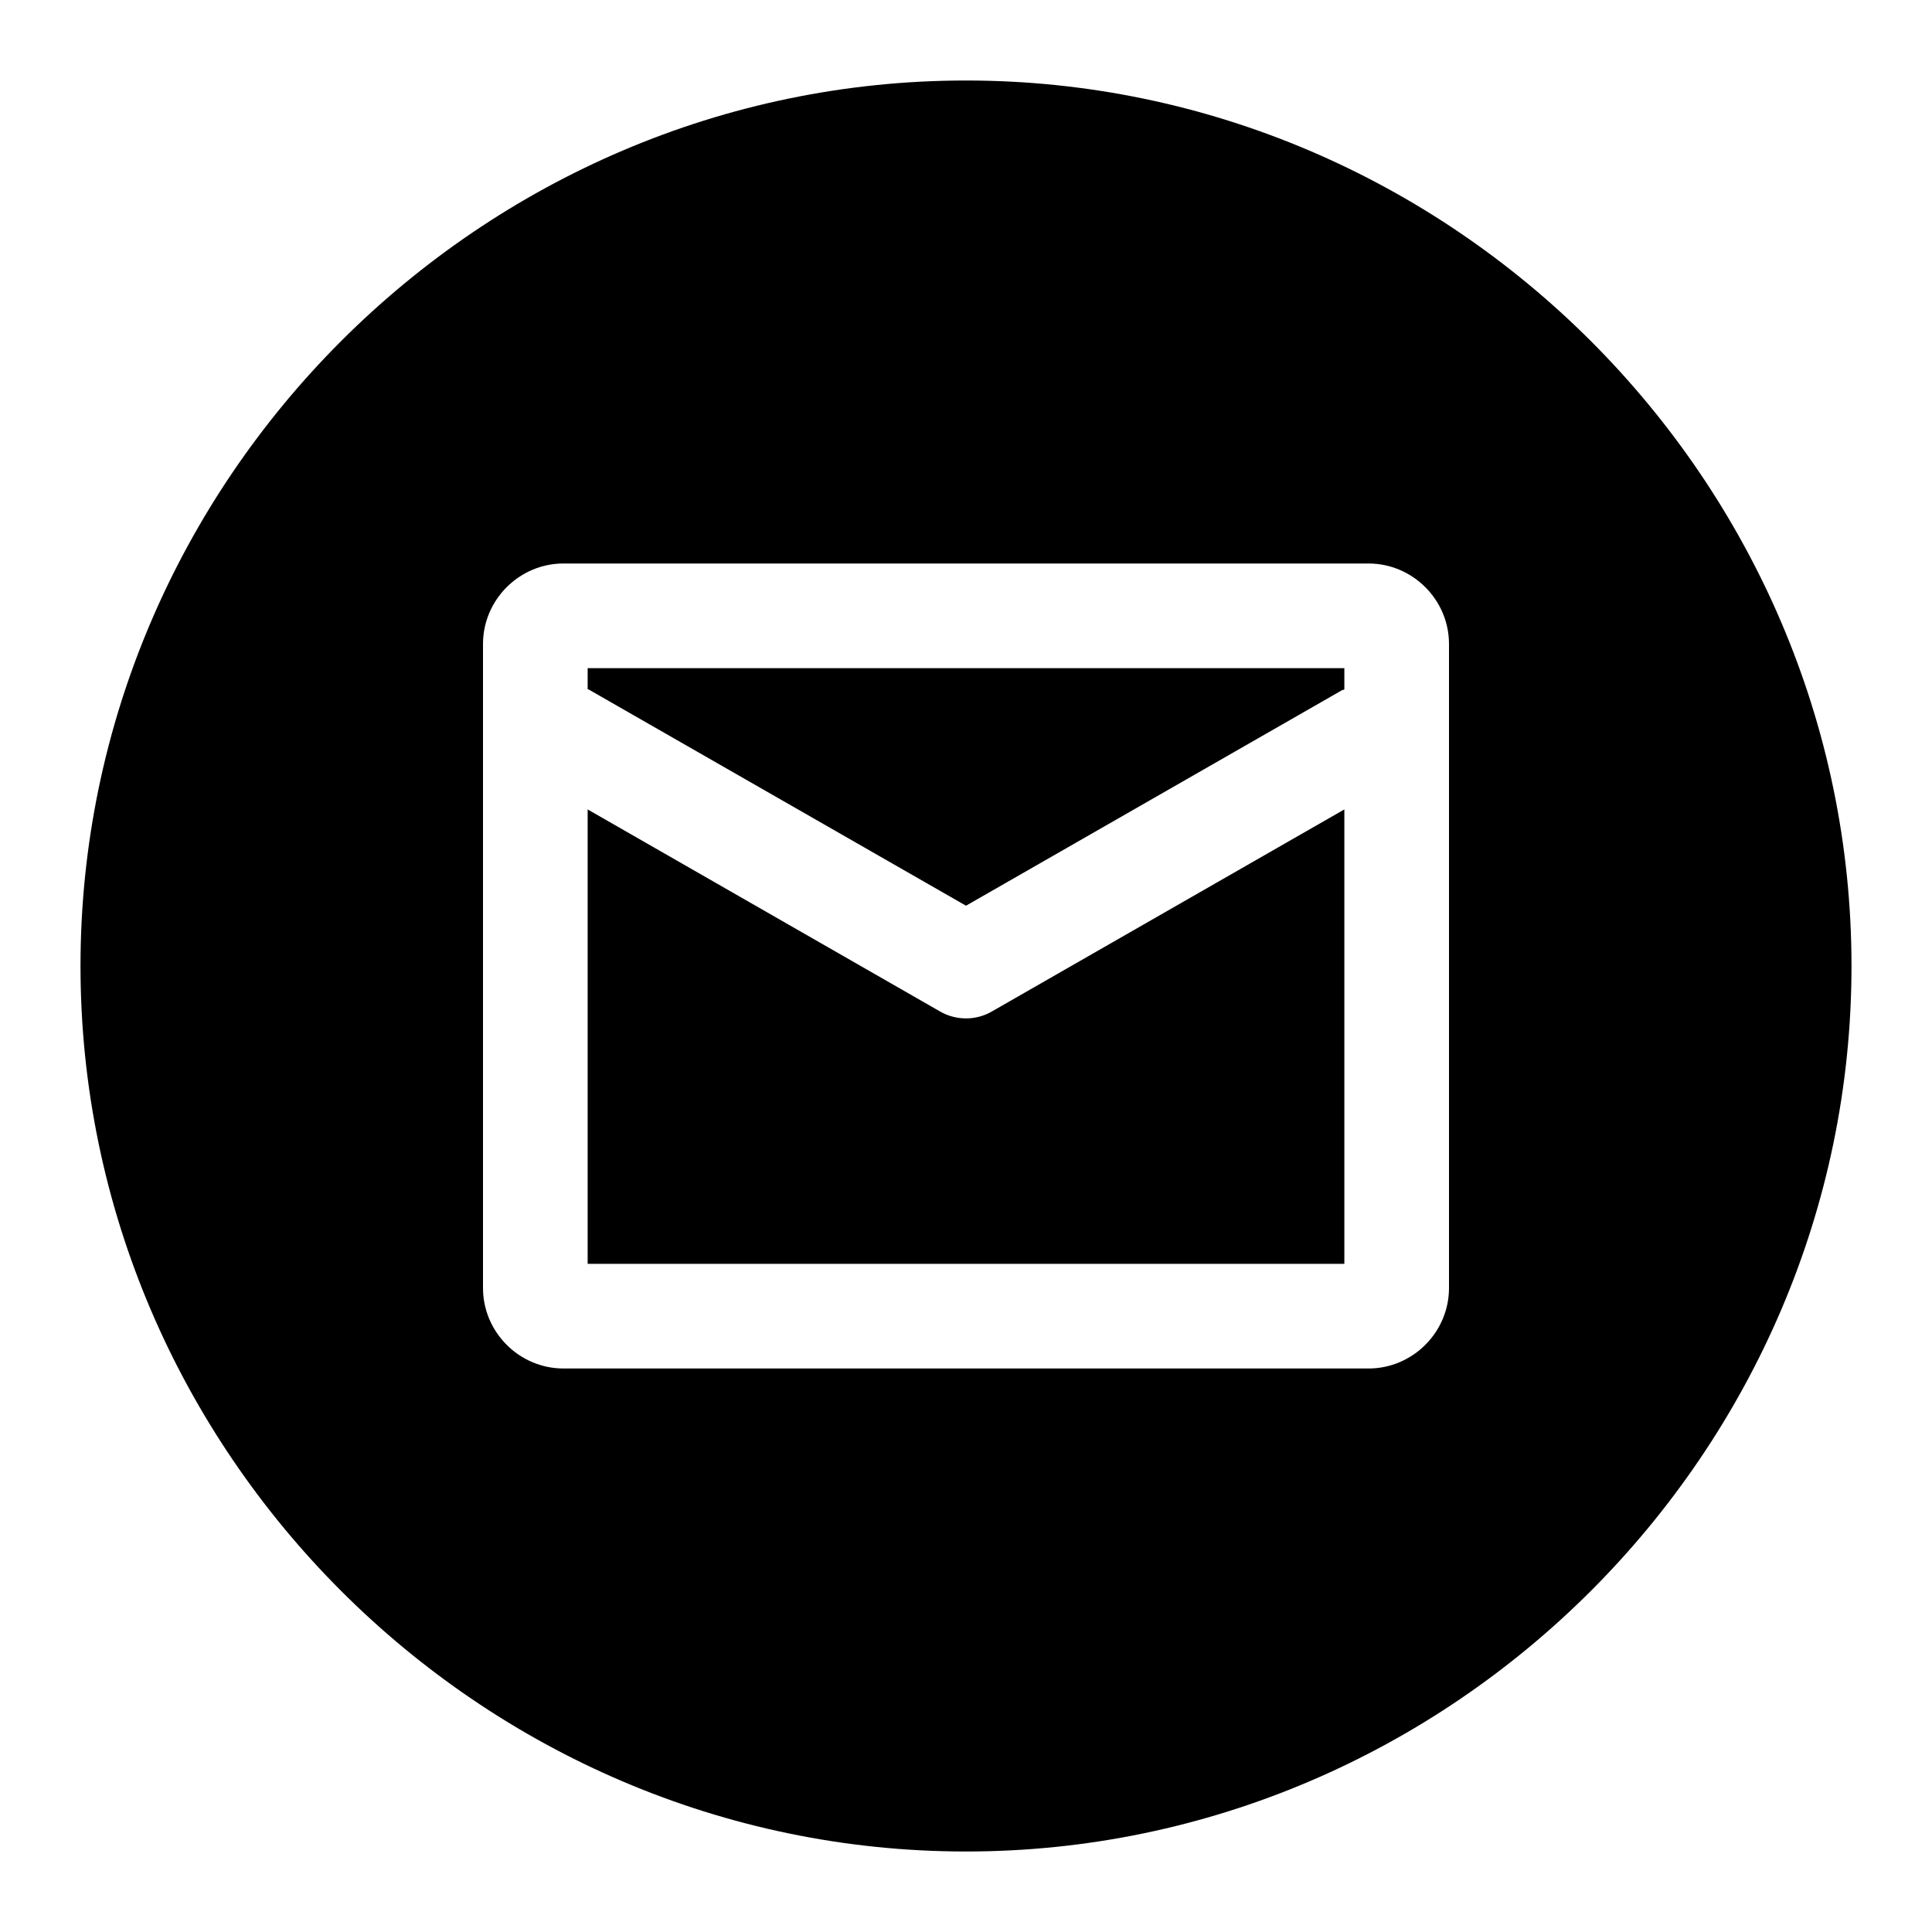 <svg xmlns="http://www.w3.org/2000/svg" viewBox="0 0 24 24">
        <path d="M7.3,8.563C7.307,8.563 7.316,8.563 7.323,8.571L12,11.251L16.676,8.571C16.684,8.571 16.692,8.571 16.7,8.563L16.7,8.3L7.3,8.3L7.3,8.563Z" />
        <path d="M12,12.651C11.886,12.651 11.774,12.621 11.676,12.564L7.3,10.055L7.3,15.7L16.7,15.7L16.7,10.055L12.323,12.564C12.225,12.621 12.113,12.651 12,12.651Z" />
        <path d="M12,1C5.966,1 1,5.966 1,12C1,18.034 5.966,23 12,23C18.034,23 23,18.034 23,12C23,5.966 18.034,1 12,1ZM18,16C18,16.549 17.549,17 17,17L7,17C6.451,17 6,16.549 6,16L6,8C6,7.451 6.451,7 7,7L17,7C17.549,7 18,7.451 18,8L18,16Z" />
</svg>

